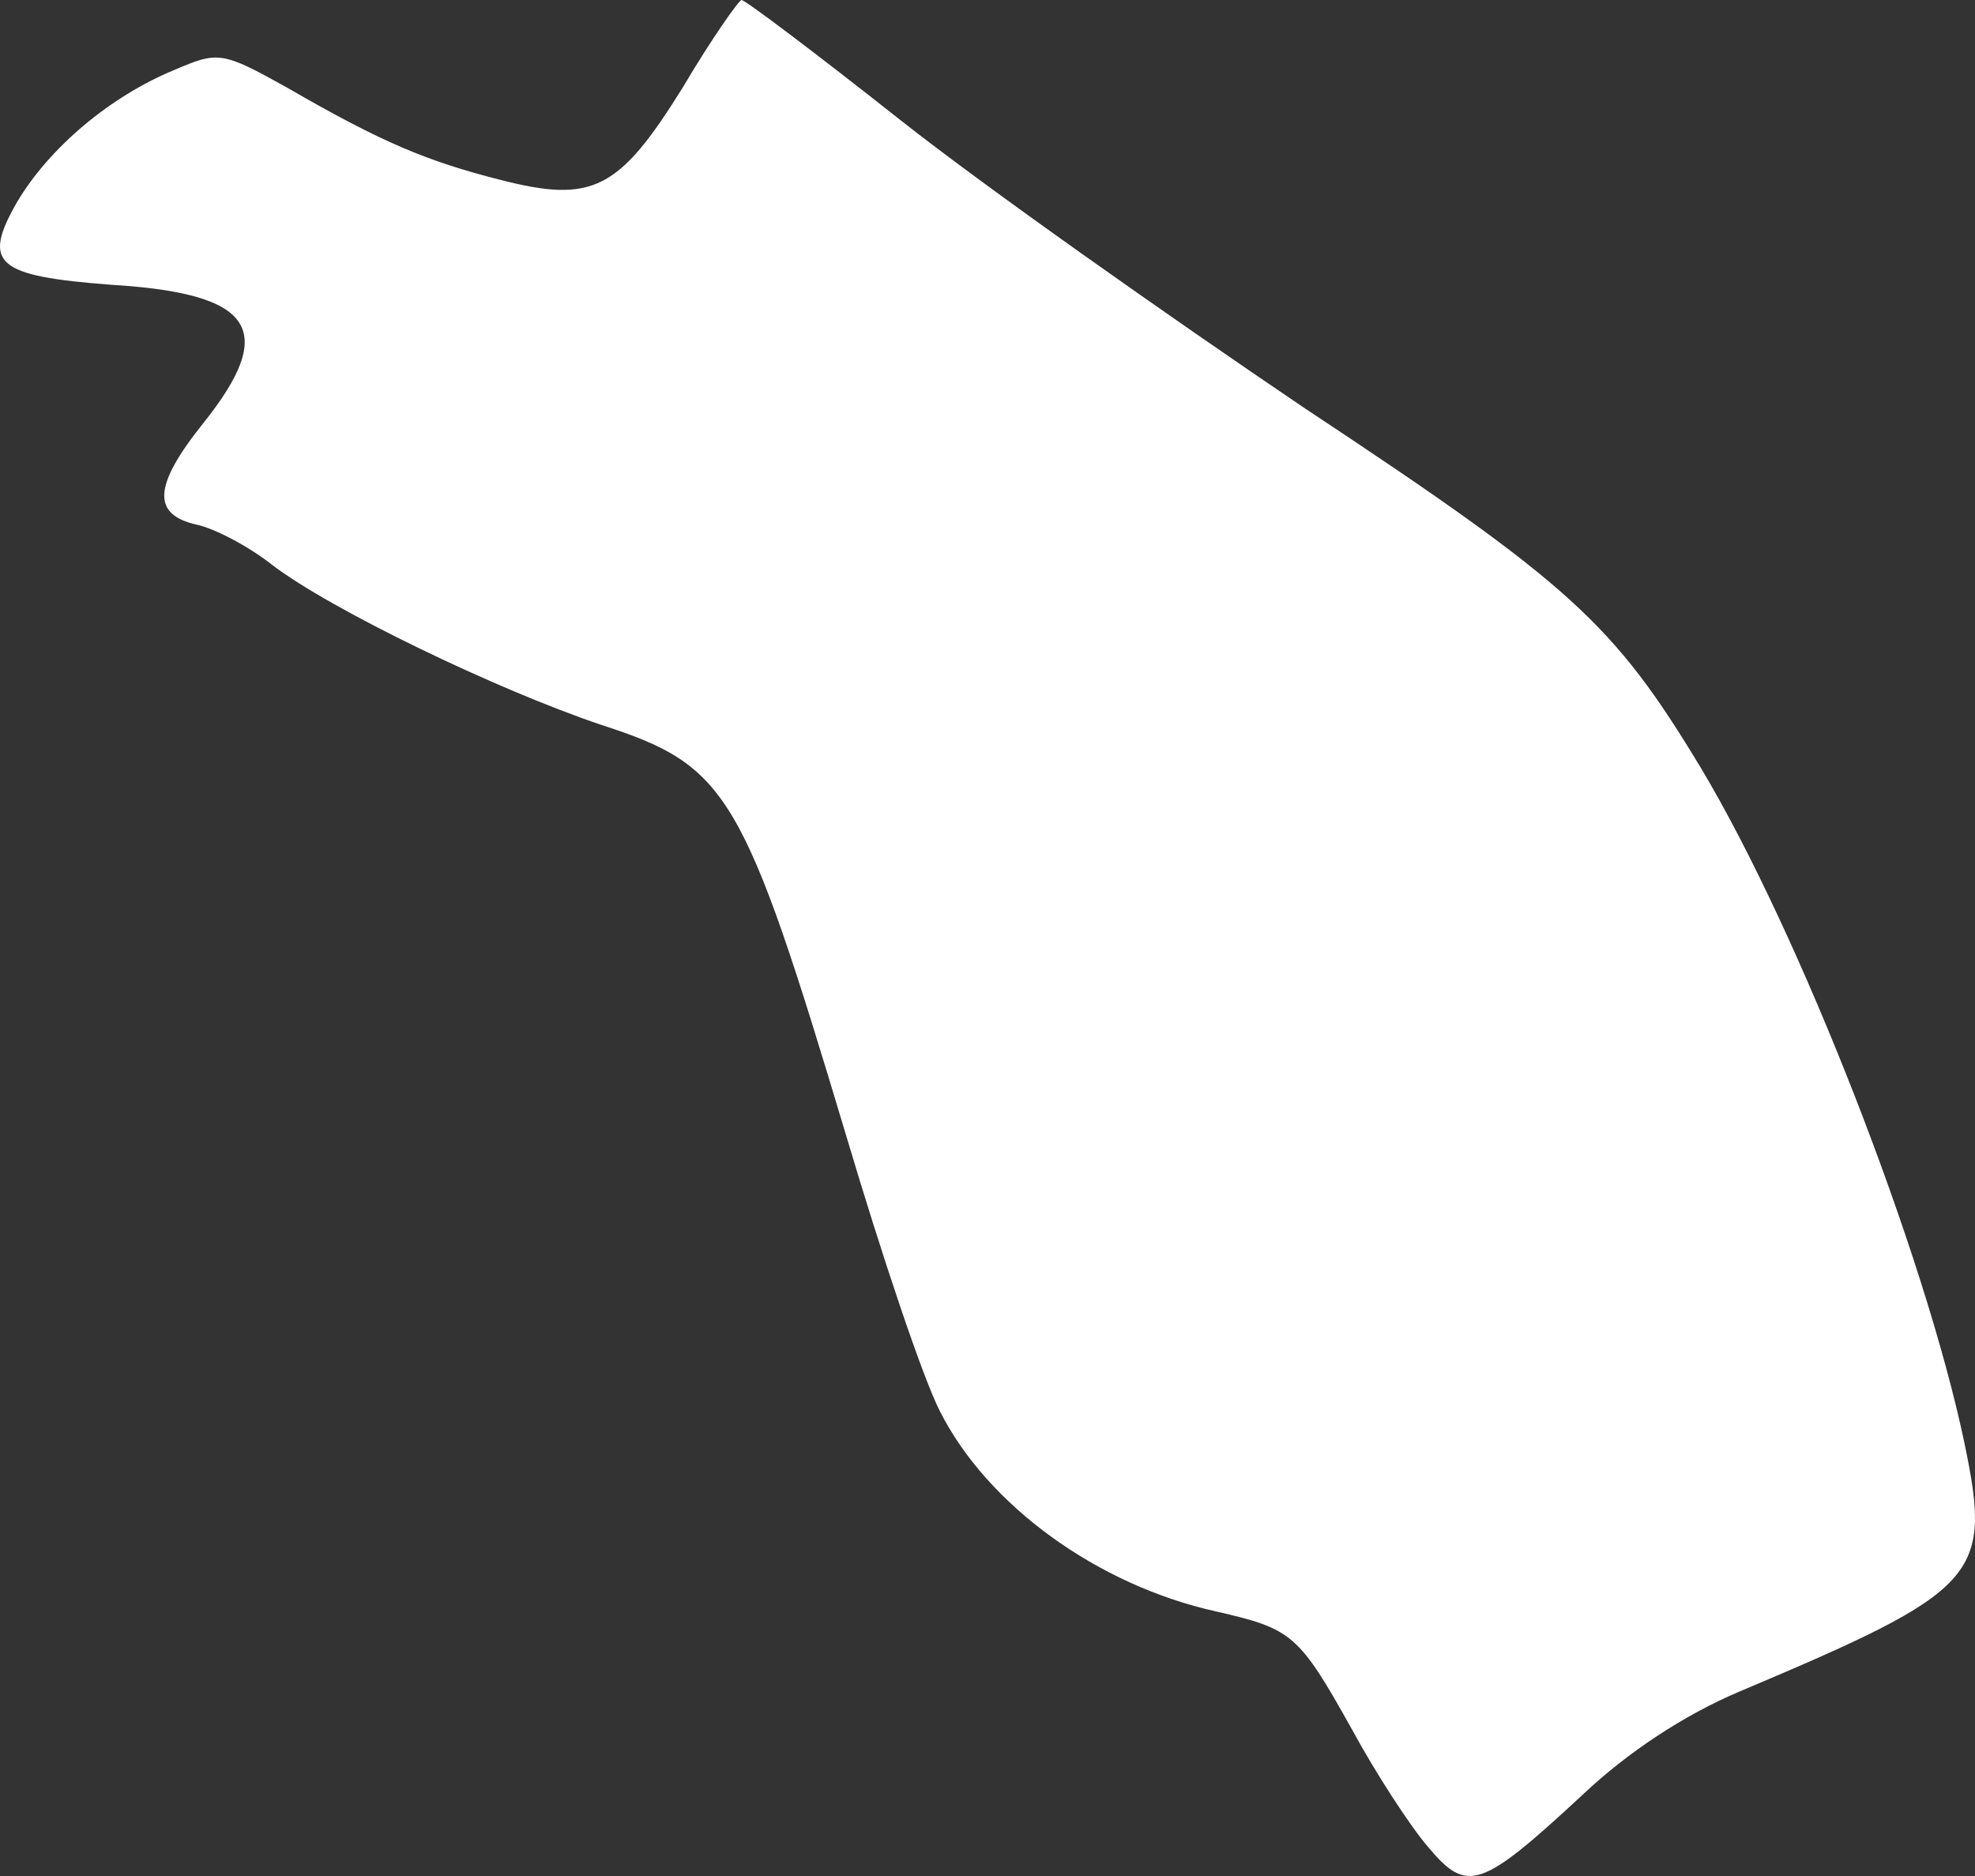 <svg id="e9872ba1-0b7e-4d06-8647-b1df5b045828" data-name="Livello 1" xmlns="http://www.w3.org/2000/svg" viewBox="0 0 1000 949.99"><rect x="0" y="0" width="1000" height="949.99" fill="#333333" stroke="none"/><path d="M345.72,44.28c-32.26,51.87-45.54,58.83-92.36,46.81-37.32-9.49-60.09-19-108.17-46.81C112.3,25.94,110.4,25.94,88.26,35.43,56,48.71,25,74.65,8.55,102.48c-17.71,31-10.75,37.32,48.08,41.75,72.11,4.43,84.13,22.77,46.18,70.22-25.31,31.63-25.94,46.18-3.17,51.24,8.86,1.9,25.94,10.75,38,20.24,29.73,22.77,113.87,63.26,166.37,81,64.53,20.88,72.12,33.53,124.62,208.76C446.3,635.12,467.18,697.75,476,714.83c24,47.44,79.7,87.93,139.8,101.21,38.59,8.86,41.75,11.39,68.95,60.1,12,22.14,29.73,49.34,38.59,59.46C743,959,750,956.48,801.82,908.4c22.14-20.87,50.61-39.85,79.07-51.87,121.46-51.24,127.79-58.2,113.87-125.25C974.52,634.49,911.26,472.55,861.28,389c-44.28-73.38-65.79-93-200.53-182.18-70.21-47.45-162.57-112.6-205-146.13S377.35,0,375.45,0C374.19,0,360.27,19.61,345.72,44.28Z" transform="translate(0 0)" fill="#fff"/></svg>